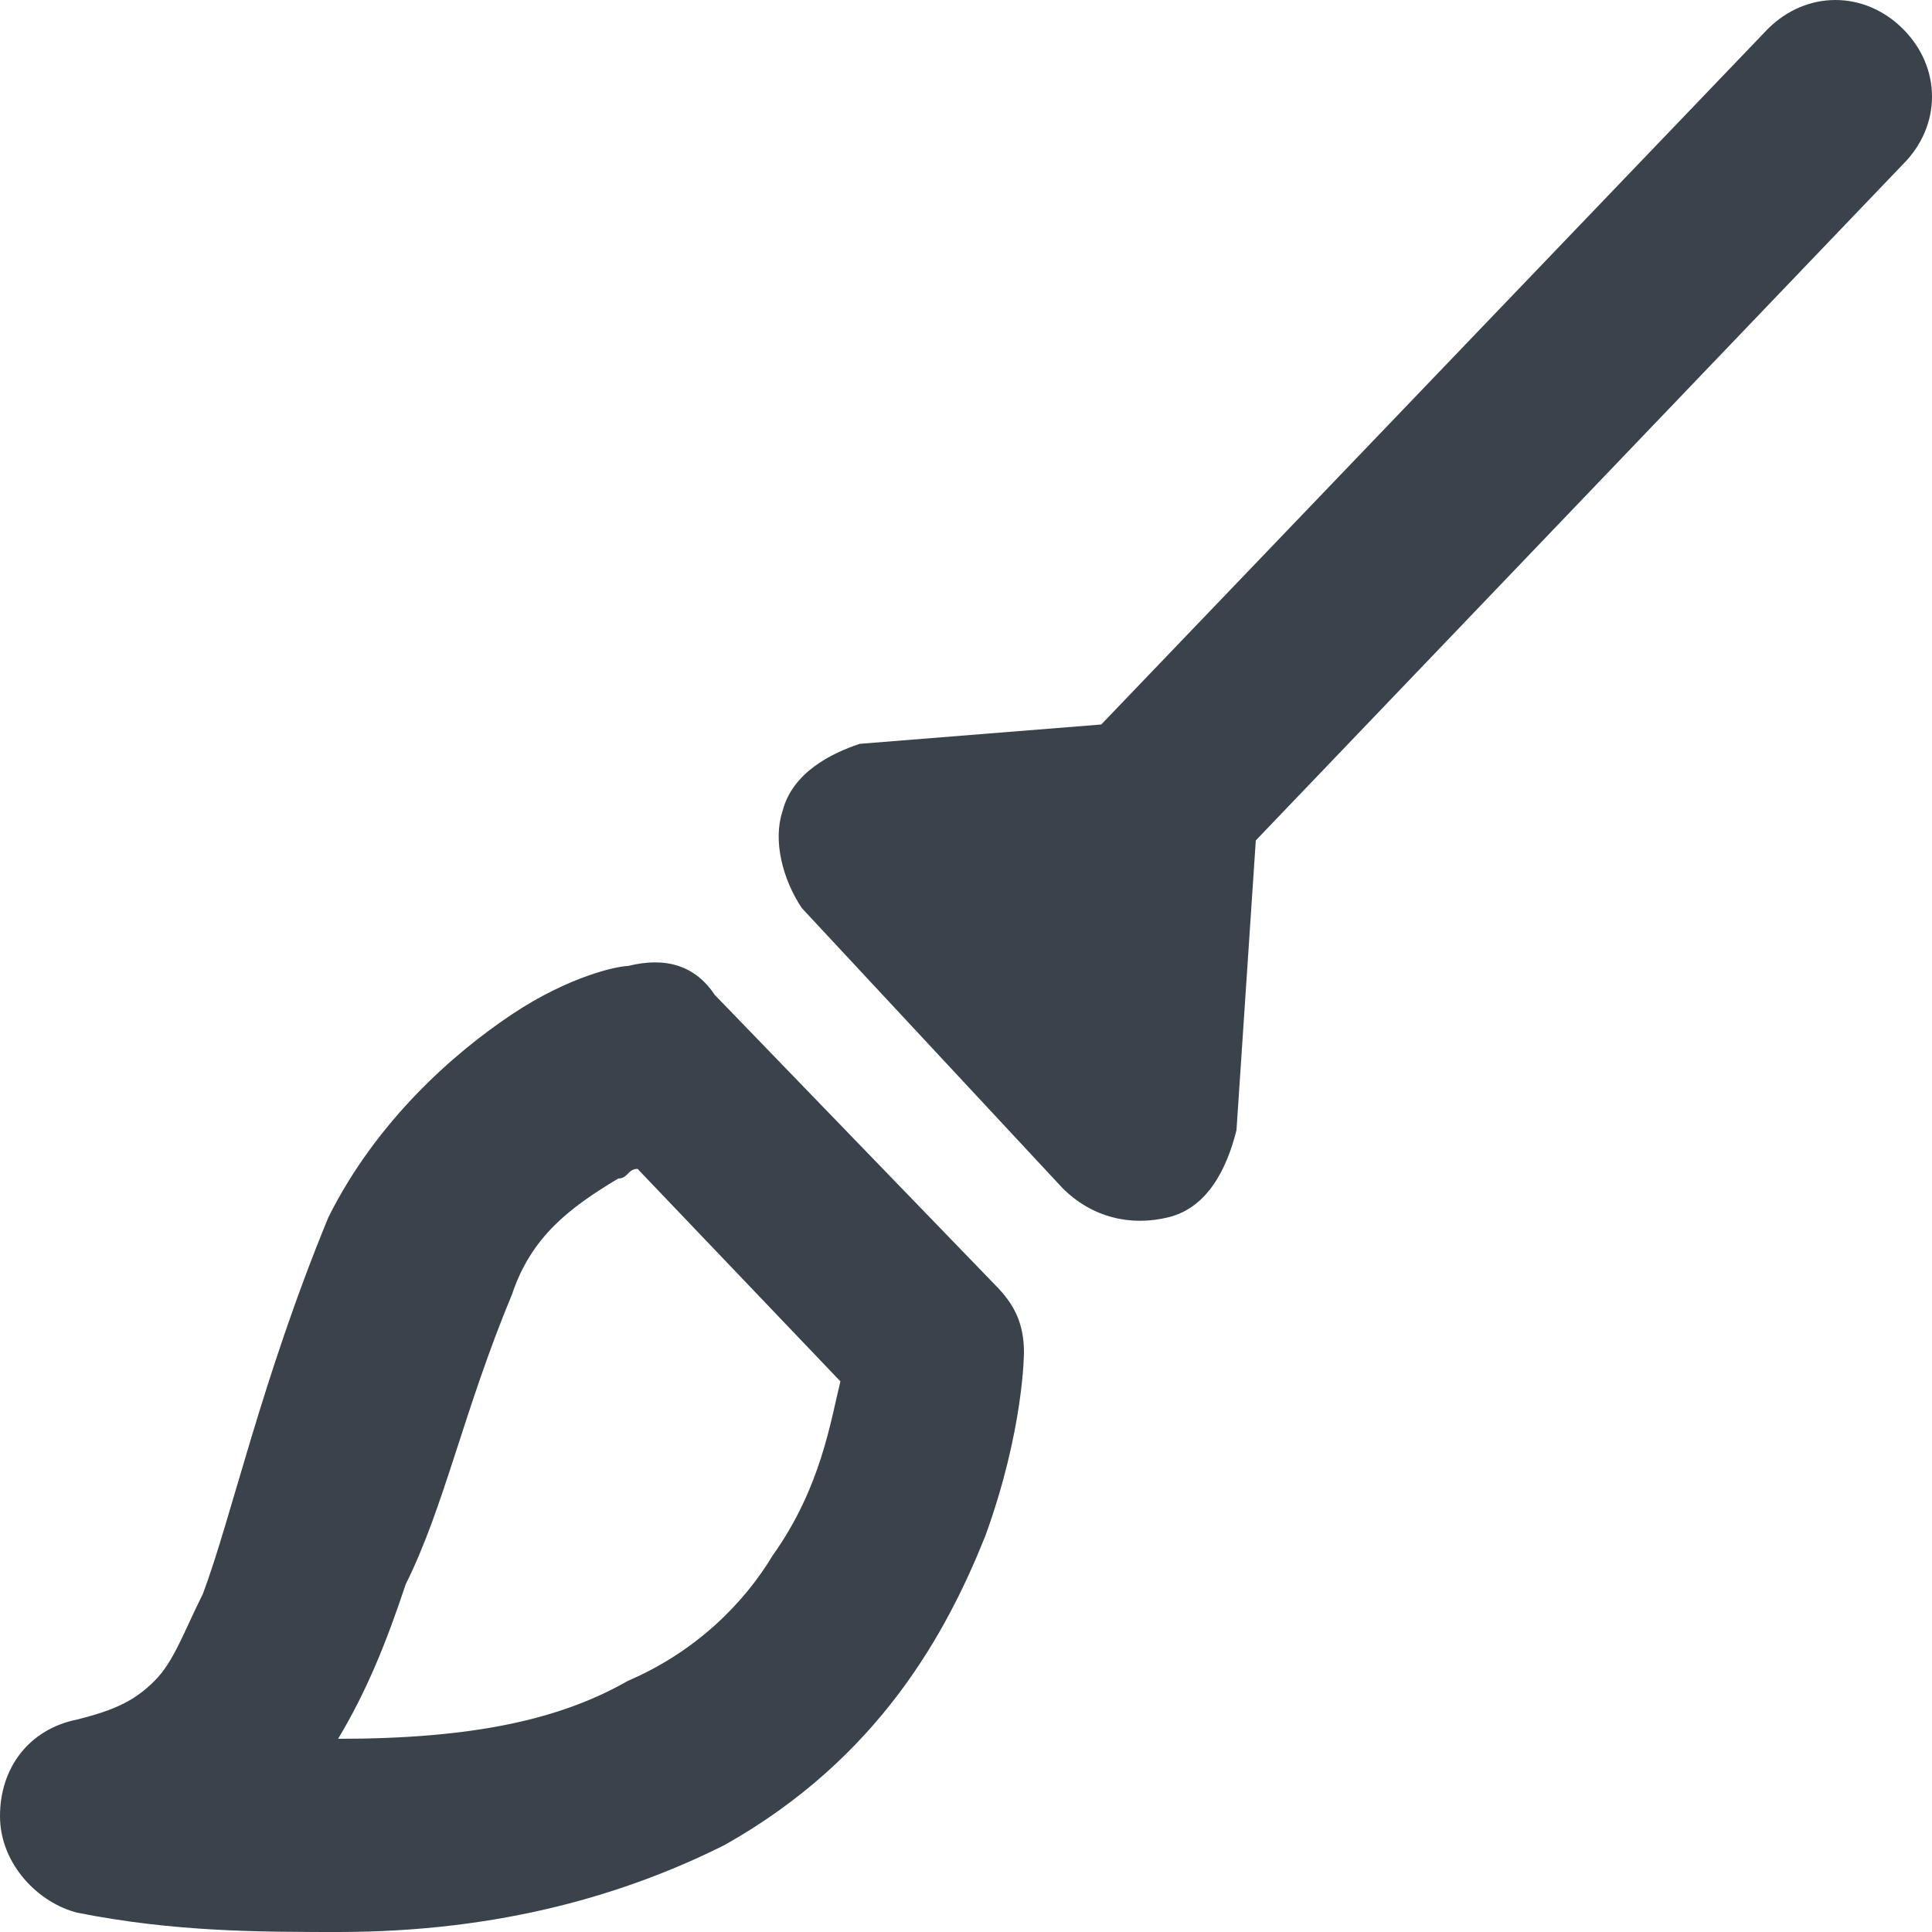 <?xml version="1.0" encoding="utf-8"?>
<!-- Generator: Adobe Illustrator 19.2.1, SVG Export Plug-In . SVG Version: 6.00 Build 0)  -->
<svg version="1.1" id="Calque_1" xmlns="http://www.w3.org/2000/svg" xmlns:xlink="http://www.w3.org/1999/xlink" x="0px" y="0px"
	 viewBox="0 0 20 20" style="enable-background:new 0 0 20 20;" xml:space="preserve">
<style type="text/css">
	.st0{fill:#3A434C;}
</style>
<path class="st0" d="M0.8,19.8C1.8,20,2.7,20,3.5,20c1.7,0,3-0.4,4-0.9c1.6-0.9,2.3-2.2,2.7-3.2c0.4-1.1,0.4-1.9,0.4-1.9
	c0-0.3-0.1-0.5-0.3-0.7l-2.9-3C7.2,10,6.9,9.9,6.5,10c-0.1,0-0.6,0.1-1.2,0.5s-1.4,1.1-1.9,2.1c-0.7,1.7-1,3.1-1.3,3.9
	c-0.2,0.4-0.3,0.7-0.5,0.9c-0.2,0.2-0.4,0.3-0.8,0.4c-0.5,0.1-0.8,0.5-0.8,1C0,19.3,0.4,19.7,0.8,19.8z M5.3,13.4
	c0.2-0.6,0.6-0.9,1.1-1.2c0.1,0,0.1-0.1,0.2-0.1l2.1,2.2c-0.1,0.4-0.2,1.1-0.7,1.8c-0.3,0.5-0.8,1-1.5,1.3c-0.7,0.4-1.6,0.6-3,0.6
	c0.3-0.5,0.5-1,0.7-1.6C4.6,15.6,4.8,14.6,5.3,13.4z"/>
<path class="st0" d="M11.4,7.5L8.9,7.7C8.6,7.8,8.2,8,8.1,8.4C8,8.7,8.1,9.1,8.3,9.4l2.7,2.9c0.3,0.3,0.7,0.4,1.1,0.3
	s0.6-0.5,0.7-0.9L13,8.7l6.7-7c0.4-0.4,0.4-1,0-1.4s-1-0.4-1.4,0L11.4,7.5z"/>
</svg>
